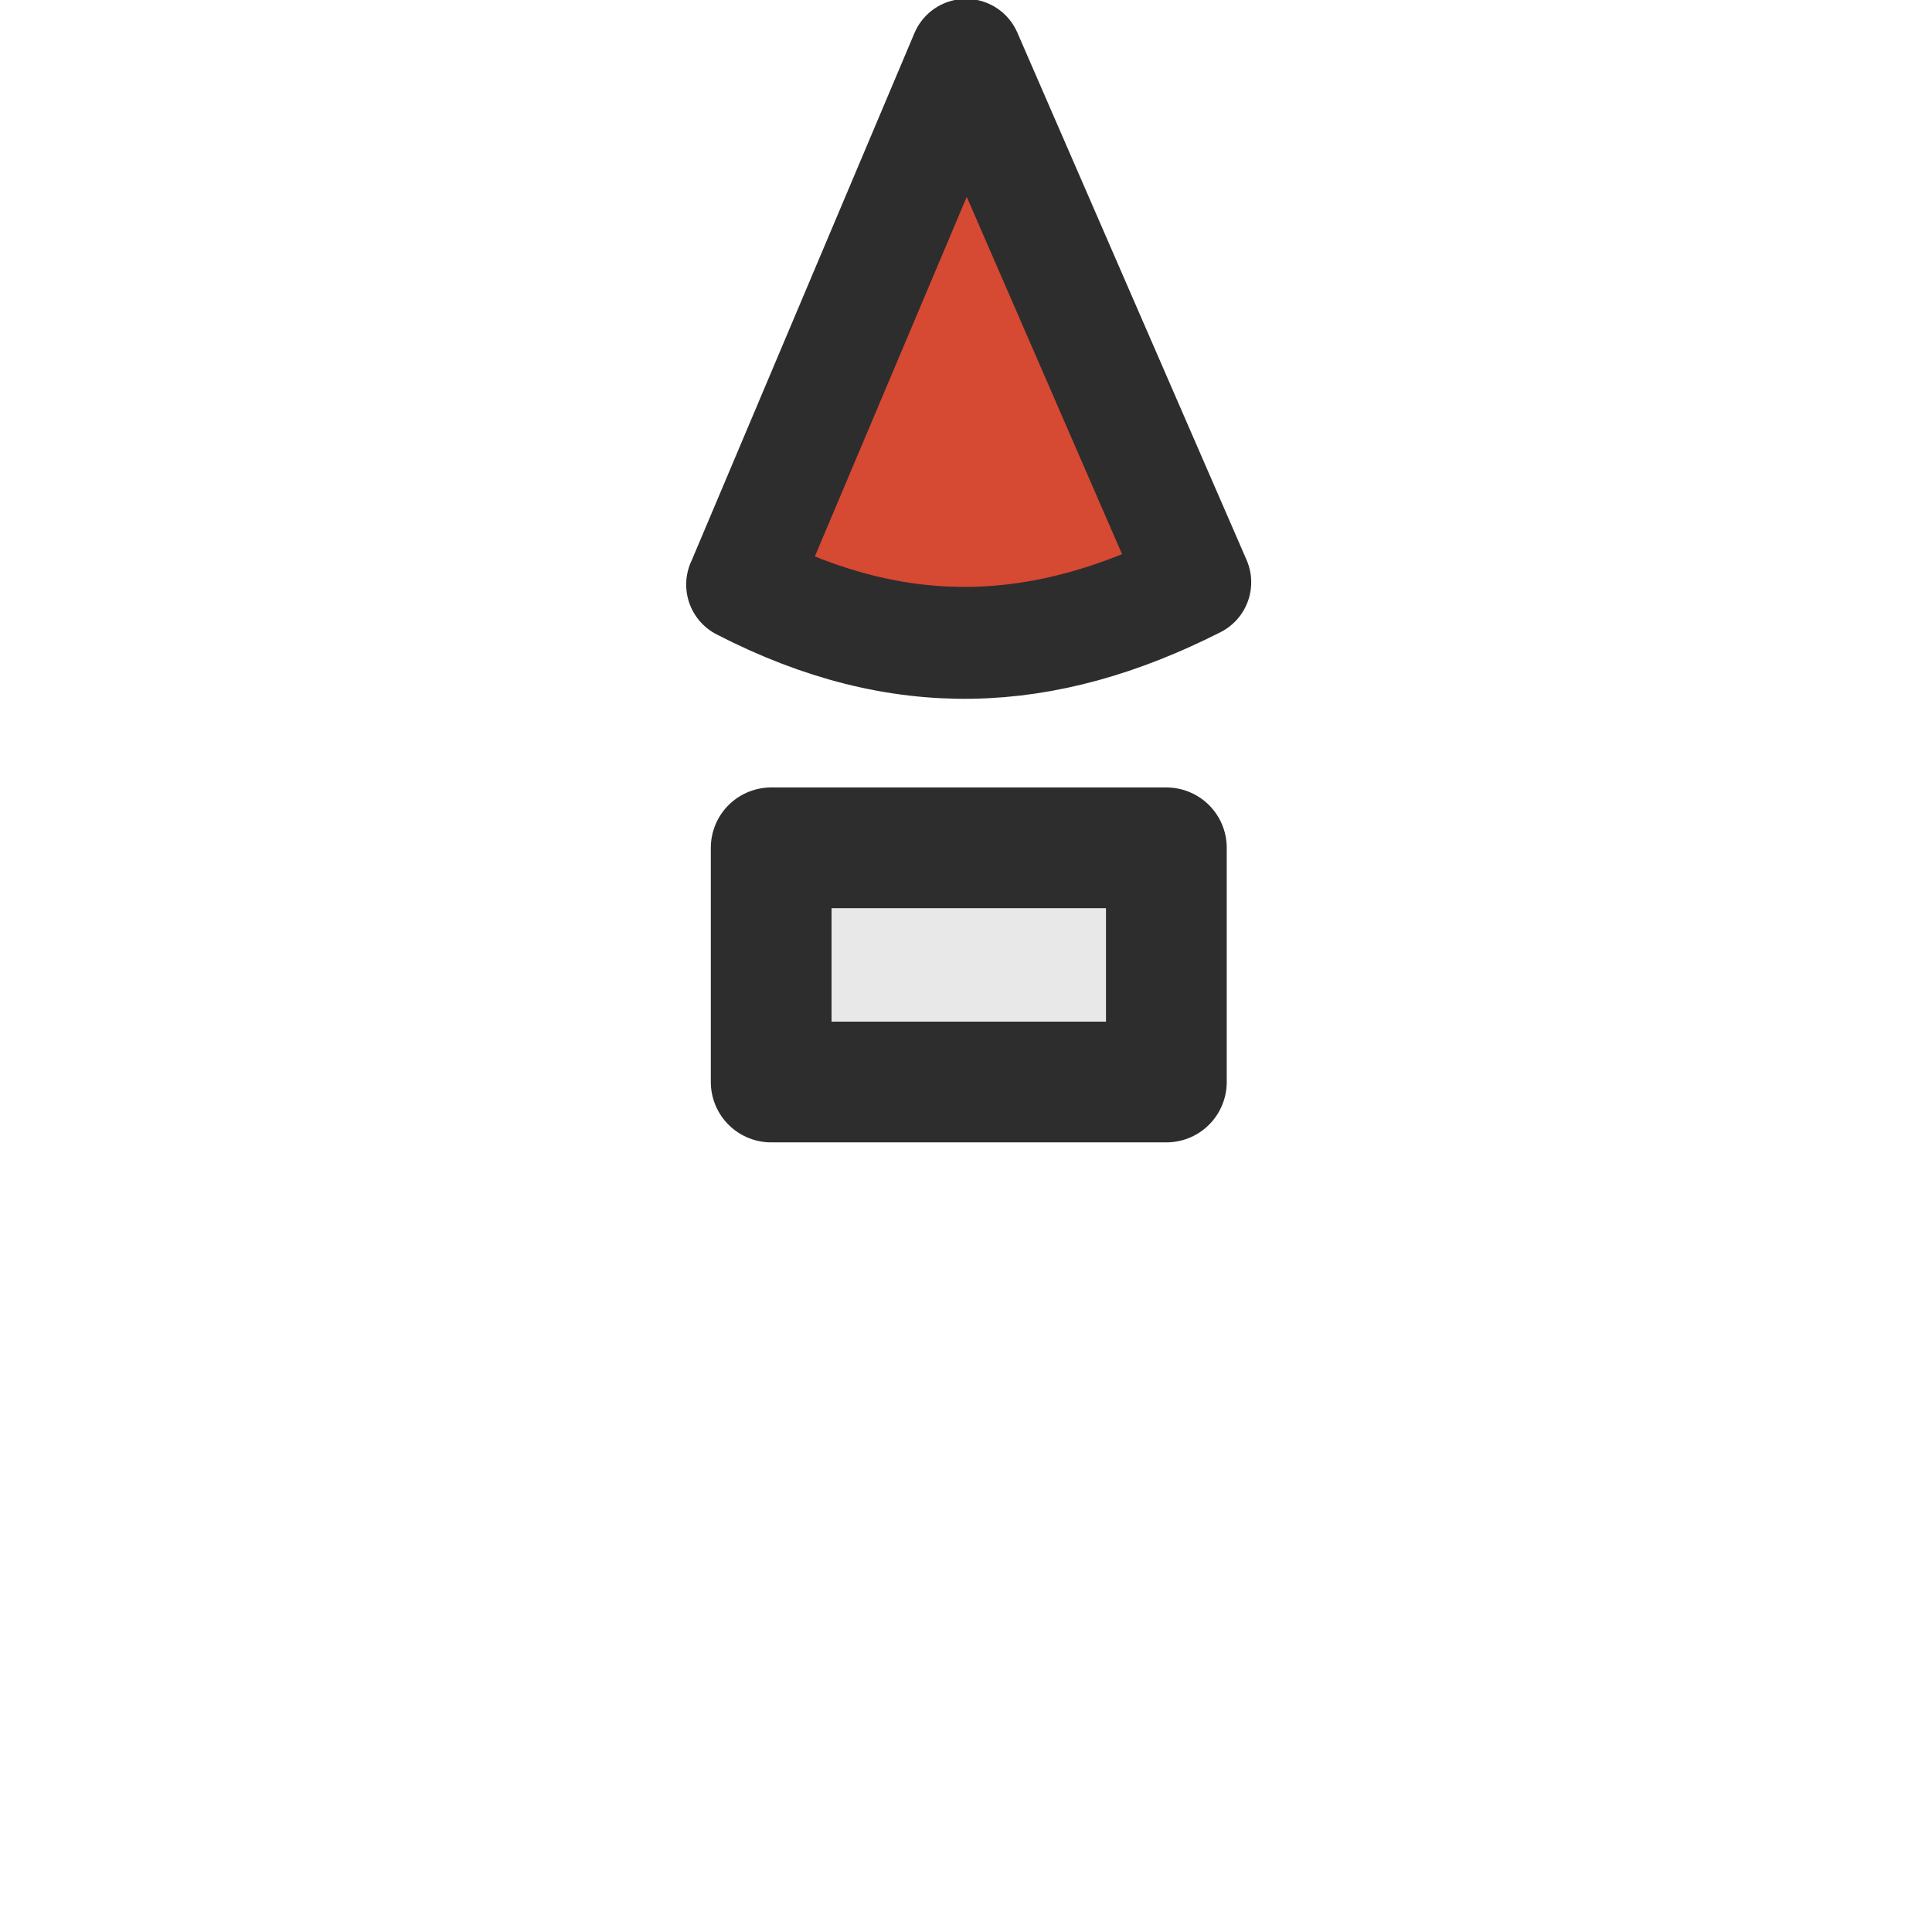 <?xml version="1.0" encoding="UTF-8" standalone="no"?>
<!-- Created with Inkscape (http://www.inkscape.org/) -->

<svg
   xmlns:dc="http://purl.org/dc/elements/1.1/"
   xmlns:cc="http://creativecommons.org/ns#"
   xmlns:rdf="http://www.w3.org/1999/02/22-rdf-syntax-ns#"
   xmlns:svg="http://www.w3.org/2000/svg"
   xmlns="http://www.w3.org/2000/svg"
   xmlns:sodipodi="http://sodipodi.sourceforge.net/DTD/sodipodi-0.dtd"
   xmlns:inkscape="http://www.inkscape.org/namespaces/inkscape"
   width="24"
   height="24"
   id="svg2985"
   version="1.1"
   inkscape:version="0.48.4 r9939"
   sodipodi:docname="fd_double_arrow.svg"
   inkscape:export-filename="/home/uloco/Dropbox/MouseCursorTheme/Numix/cursors/fd_double_arrow.png"
   inkscape:export-xdpi="90"
   inkscape:export-ydpi="90">
  <defs
     id="defs2987" />
  <sodipodi:namedview
     id="base"
     pagecolor="#ffffff"
     bordercolor="#666666"
     borderopacity="1.0"
     inkscape:pageopacity="0.0"
     inkscape:pageshadow="2"
     inkscape:zoom="16"
     inkscape:cx="4.425351"
     inkscape:cy="6.6720143"
     inkscape:current-layer="layer12"
     showgrid="true"
     inkscape:grid-bbox="true"
     inkscape:document-units="px"
     inkscape:window-width="1625"
     inkscape:window-height="1026"
     inkscape:window-x="55"
     inkscape:window-y="24"
     inkscape:window-maximized="1"
     inkscape:snap-smooth-nodes="false"
     inkscape:object-nodes="true"
     showguides="false"
     inkscape:guide-bbox="true"
     inkscape:snap-midpoints="true"
     inkscape:snap-bbox="true"
     inkscape:snap-bbox-edge-midpoints="true"
     inkscape:snap-nodes="true"
     inkscape:snap-object-midpoints="true">
    <inkscape:grid
       type="xygrid"
       id="grid4393" />
    <sodipodi:guide
       orientation="1,0"
       position="0.5,15"
       id="guide3065" />
    <sodipodi:guide
       orientation="1,0"
       position="23.5,16"
       id="guide3067" />
  </sodipodi:namedview>
  <g
     inkscape:groupmode="layer"
     id="layer16"
     inkscape:label="Layer" />
  <g
     inkscape:groupmode="layer"
     id="layer9"
     inkscape:label="Layer#1" />
  <g
     inkscape:groupmode="layer"
     id="layer10"
     inkscape:label="Layer#2" />
  <g
     inkscape:groupmode="layer"
     id="layer11"
     inkscape:label="Layer#3" />
  <g
     inkscape:groupmode="layer"
     id="layer12"
     inkscape:label="Layer#4">
    <g
       id="g3823"
       inkscape:transform-center-y="-4.9117604">
      <path
         sodipodi:nodetypes="ccccccc"
         inkscape:connector-curvature="0"
         id="path3859"
         d="m 10.398,13.441 -0.818,0 0,-2.909 0.545,1e-6 4.364,-1e-6 0,2.909 z"
         style="fill:#e8e8e8;stroke:#2d2d2d;stroke-width:1.5;stroke-linecap:butt;stroke-linejoin:round;stroke-miterlimit:4;stroke-opacity:1;stroke-dasharray:none" />
      <path
         inkscape:transform-center-x="3.6524511"
         inkscape:transform-center-y="0.03387935"
         sodipodi:nodetypes="cccc"
         inkscape:connector-curvature="0"
         id="path4372"
         d="M 9.22,7.262 12,0.681 14.848,7.233 c -1.871,0.948 -3.654,1.048 -5.629,0.029 z"
         style="fill:#d64933;stroke:#2d2d2d;stroke-width:1.39;stroke-linecap:butt;stroke-linejoin:round;stroke-miterlimit:4;stroke-opacity:1;stroke-dasharray:none;display:inline" />
    </g>
  </g>
  <g
     inkscape:groupmode="layer"
     id="layer13"
     inkscape:label="Layer#5" />
</svg>
